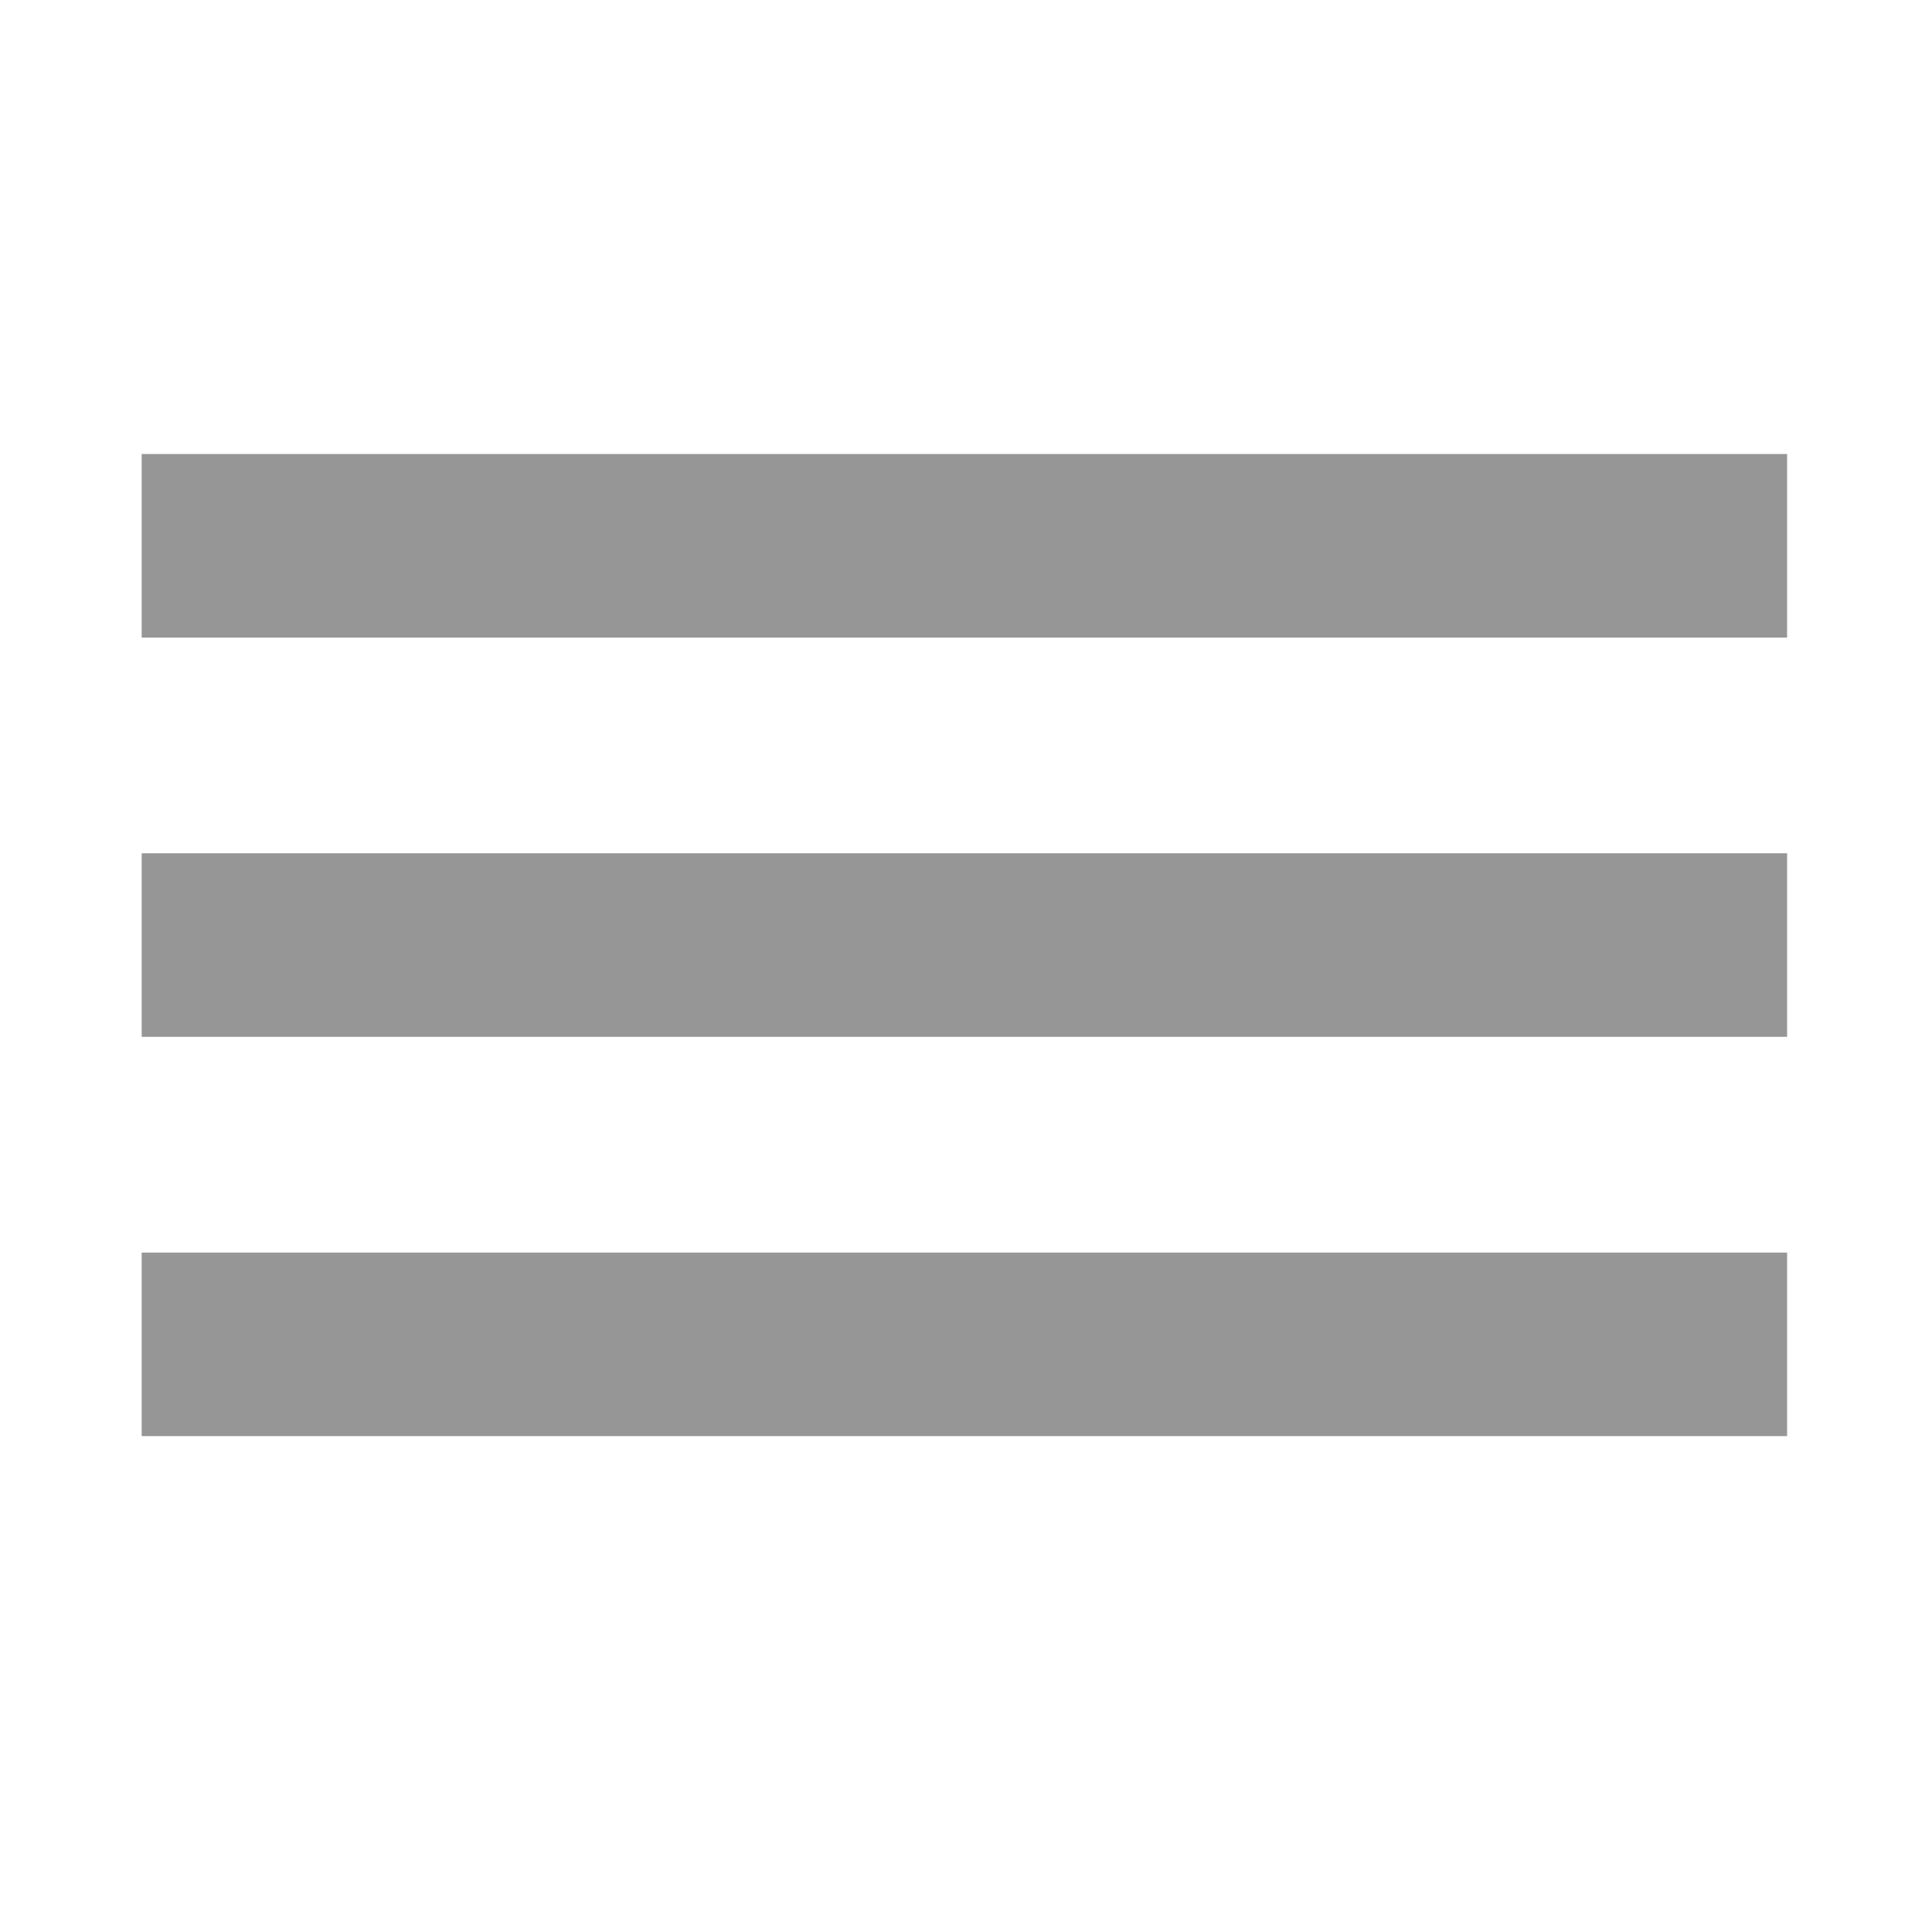 <?xml version="1.0" encoding="utf-8"?>
<!-- Generator: Adobe Illustrator 25.0.0, SVG Export Plug-In . SVG Version: 6.00 Build 0)  -->
<svg version="1.1" id="Capa_1" xmlns="http://www.w3.org/2000/svg" xmlns:xlink="http://www.w3.org/1999/xlink" x="0px" y="0px"
	 viewBox="0 0 60 60" style="enable-background:new 0 0 60 60;" xml:space="preserve">
<style type="text/css">
	.st0{fill:#969696;}
</style>
<rect x="4.4" y="14.1" class="st0" width="51.1" height="5.7"/>
<rect x="4.4" y="26.5" class="st0" width="51.1" height="5.7"/>
<rect x="4.4" y="38.9" class="st0" width="51.1" height="5.7"/>
</svg>
